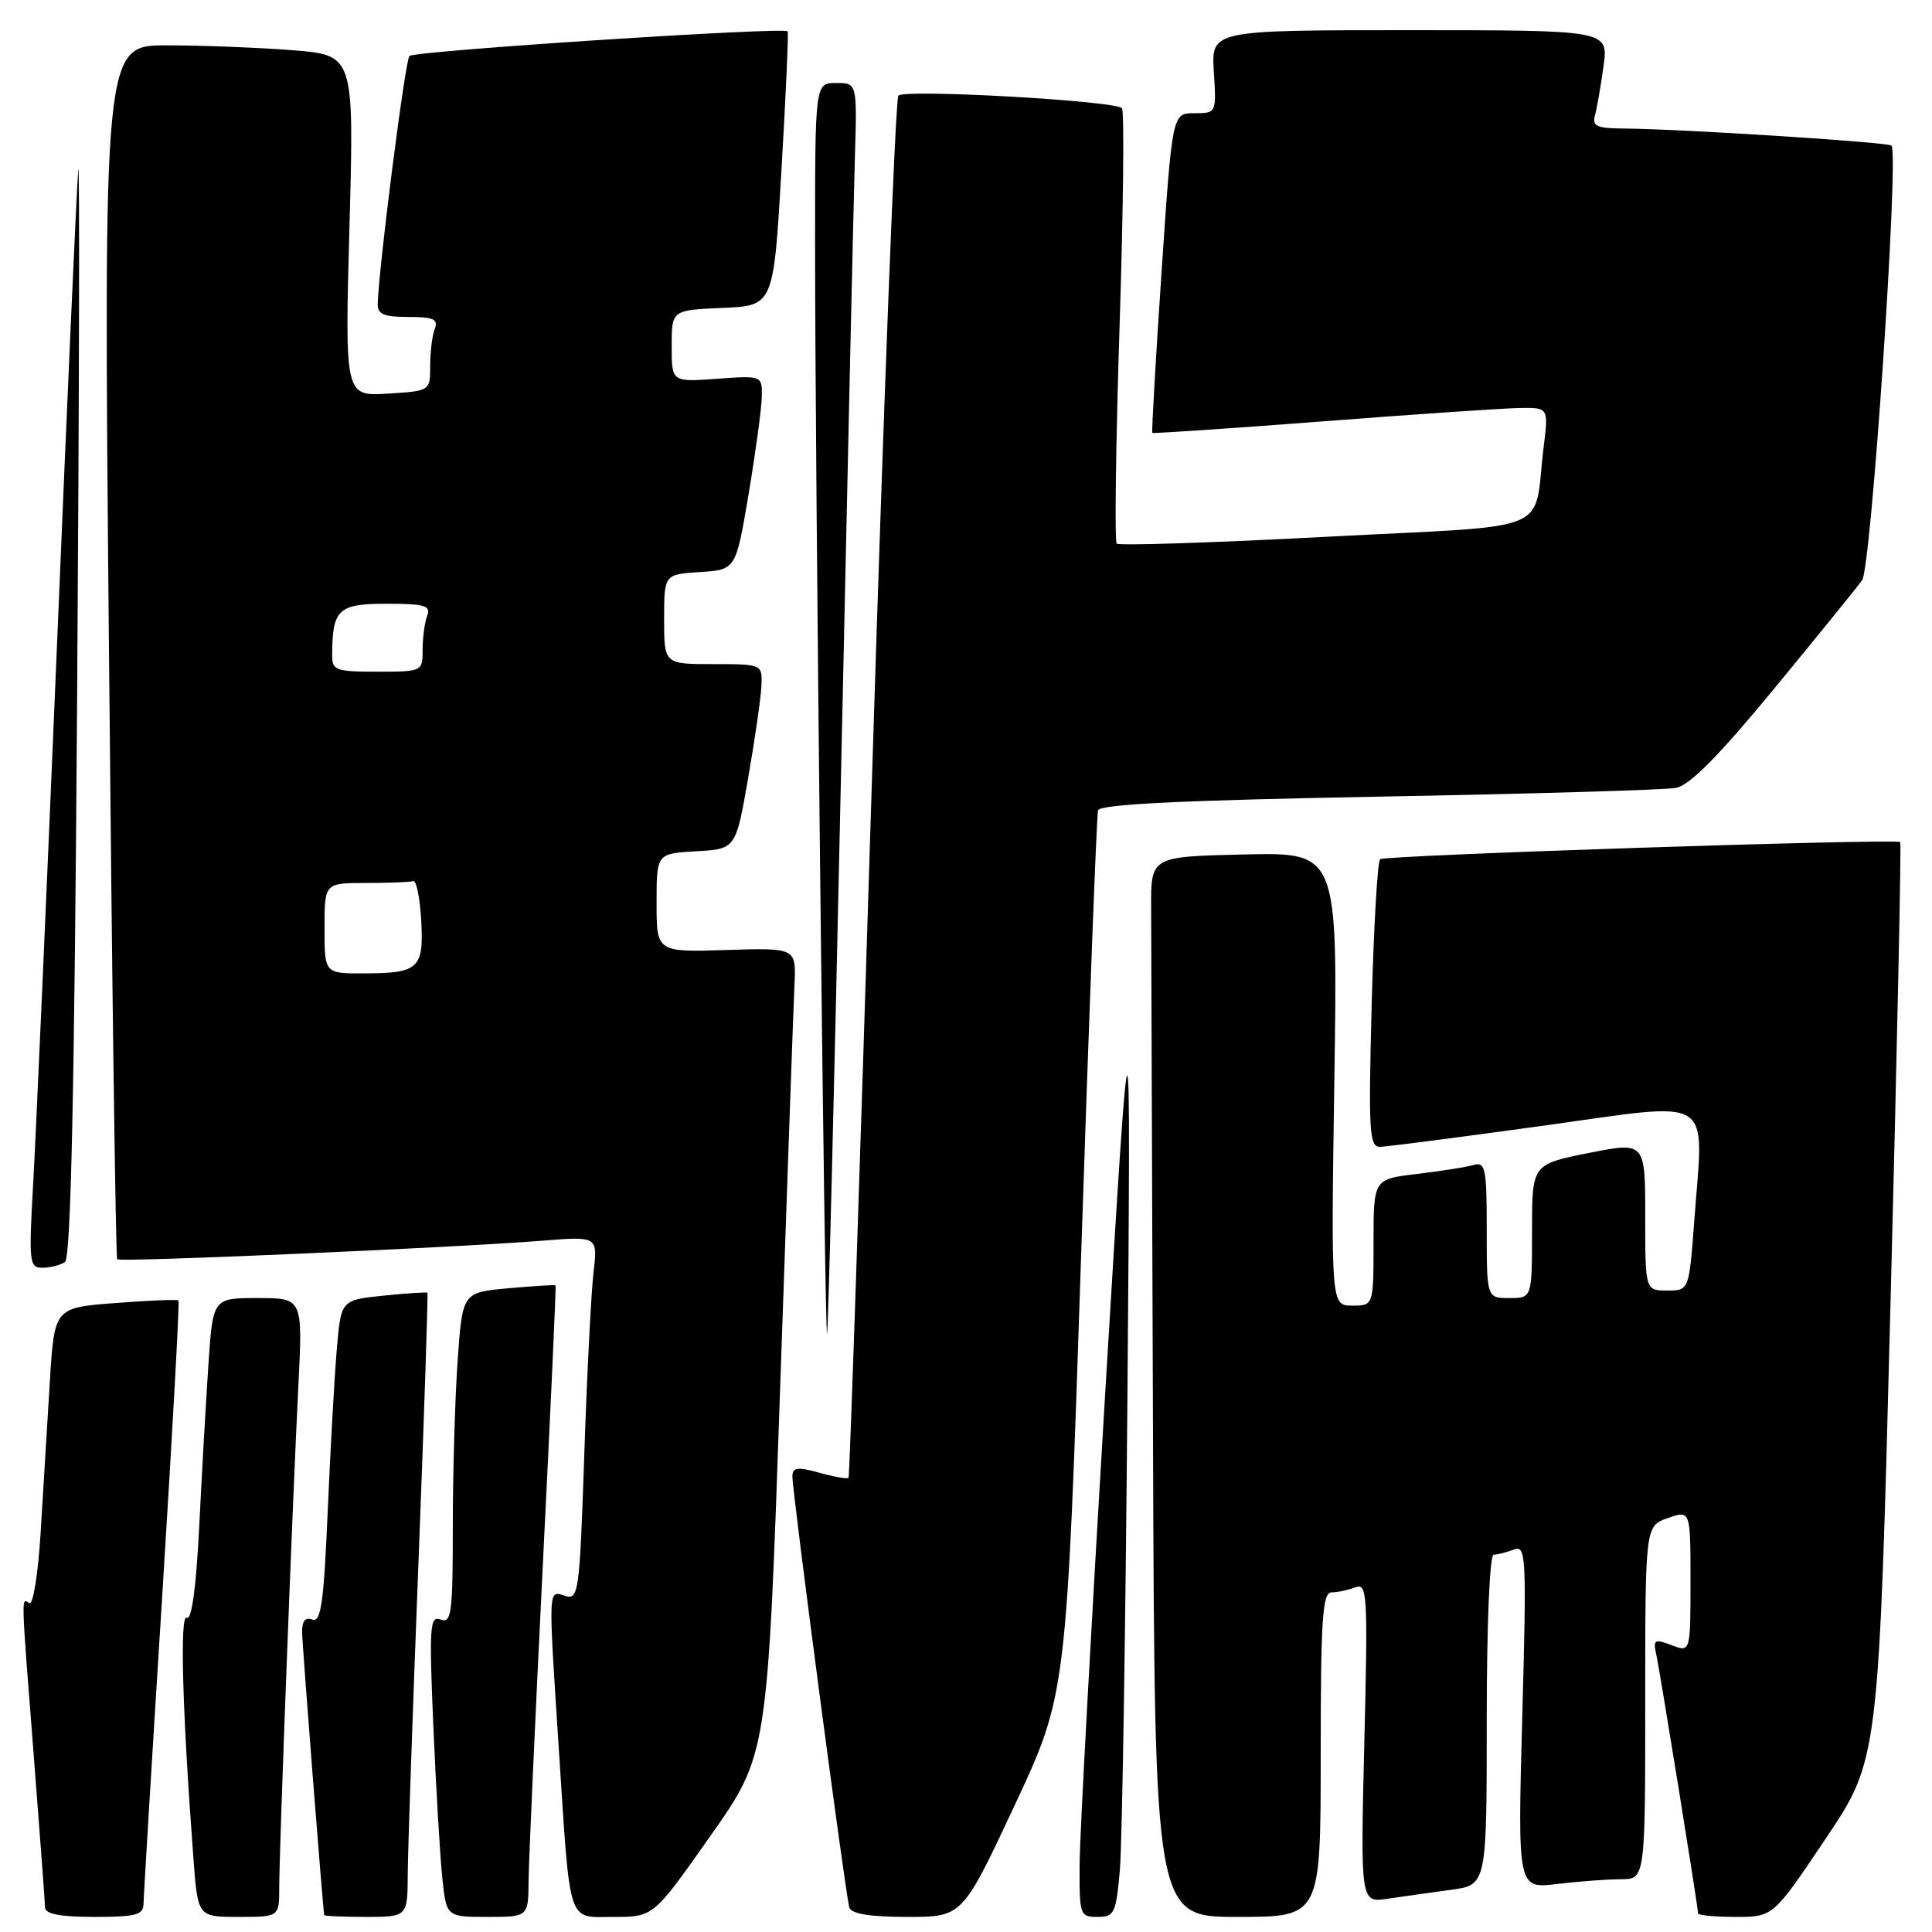 <?xml version="1.0" encoding="UTF-8" standalone="no"?>
<!DOCTYPE svg PUBLIC "-//W3C//DTD SVG 1.1//EN" "http://www.w3.org/Graphics/SVG/1.1/DTD/svg11.dtd" >
<svg xmlns="http://www.w3.org/2000/svg" xmlns:xlink="http://www.w3.org/1999/xlink" version="1.1" viewBox="0 0 256 256">
 <g >
 <path fill="currentColor"
d=" M 19.02 252.25 C 19.03 251.29 20.14 232.97 21.49 211.55 C 22.83 190.13 23.81 172.48 23.65 172.32 C 23.50 172.16 19.73 172.31 15.28 172.66 C 7.20 173.28 7.20 173.28 6.60 183.14 C 6.27 188.56 5.73 197.50 5.39 202.99 C 5.06 208.49 4.38 212.74 3.89 212.43 C 2.79 211.75 2.76 210.70 4.50 233.00 C 5.29 243.18 5.96 252.06 5.97 252.75 C 5.99 253.62 7.98 254.00 12.50 254.00 C 18.02 254.00 19.00 253.74 19.02 252.25 Z  M 37.00 250.11 C 37.00 245.16 38.75 199.21 39.53 183.75 C 40.12 172.00 40.12 172.00 34.17 172.00 C 28.21 172.00 28.21 172.00 27.62 180.75 C 27.30 185.56 26.74 195.23 26.40 202.24 C 25.99 210.31 25.40 214.74 24.76 214.35 C 23.80 213.76 24.15 226.55 25.63 246.25 C 26.21 254.00 26.21 254.00 31.60 254.00 C 37.00 254.00 37.00 254.00 37.00 250.11 Z  M 54.03 248.25 C 54.05 245.09 54.69 226.53 55.45 207.00 C 56.21 187.47 56.74 171.41 56.63 171.30 C 56.52 171.19 53.90 171.36 50.80 171.68 C 45.18 172.26 45.18 172.26 44.62 178.88 C 44.31 182.52 43.77 192.17 43.42 200.32 C 42.90 212.39 42.53 215.03 41.39 214.60 C 40.46 214.24 40.01 214.79 40.03 216.28 C 40.05 218.00 42.76 252.63 42.96 253.75 C 42.98 253.89 45.48 254.00 48.50 254.00 C 54.00 254.00 54.00 254.00 54.03 248.25 Z  M 70.04 249.25 C 70.06 246.64 70.91 227.85 71.92 207.50 C 72.94 187.15 73.70 170.42 73.62 170.32 C 73.54 170.23 70.73 170.40 67.38 170.70 C 61.28 171.25 61.28 171.25 60.64 180.28 C 60.29 185.24 60.00 195.14 60.00 202.26 C 60.00 213.74 59.82 215.14 58.40 214.60 C 56.95 214.04 56.85 215.45 57.42 228.74 C 57.77 236.86 58.30 245.86 58.60 248.75 C 59.14 254.00 59.14 254.00 64.57 254.00 C 70.00 254.00 70.00 254.00 70.04 249.25 Z  M 94.15 243.25 C 101.71 232.50 101.71 232.50 103.37 184.00 C 104.29 157.32 105.14 133.27 105.27 130.54 C 105.50 125.59 105.50 125.59 96.25 125.88 C 87.00 126.17 87.00 126.17 87.00 119.64 C 87.00 113.10 87.00 113.10 92.25 112.80 C 97.50 112.50 97.50 112.50 99.15 103.00 C 100.06 97.78 100.85 92.26 100.90 90.75 C 101.00 88.02 100.95 88.00 94.50 88.00 C 88.00 88.00 88.00 88.00 88.00 82.05 C 88.00 76.11 88.00 76.11 92.75 75.80 C 97.50 75.50 97.50 75.50 99.19 65.50 C 100.11 60.00 100.90 54.21 100.94 52.63 C 101.00 49.76 101.00 49.76 95.00 50.19 C 89.00 50.63 89.00 50.63 89.00 45.86 C 89.00 41.09 89.00 41.09 95.75 40.80 C 102.50 40.50 102.50 40.50 103.55 22.50 C 104.13 12.60 104.50 4.34 104.37 4.15 C 103.96 3.55 54.92 6.74 54.25 7.42 C 53.69 7.97 50.19 35.36 50.05 40.25 C 50.01 41.64 50.84 42.00 54.11 42.00 C 57.44 42.00 58.10 42.30 57.61 43.58 C 57.27 44.45 57.00 46.66 57.00 48.49 C 57.00 51.81 57.00 51.81 51.35 52.16 C 45.69 52.50 45.69 52.50 46.31 29.90 C 46.92 7.29 46.92 7.29 38.71 6.65 C 34.20 6.30 26.72 6.01 22.10 6.01 C 13.70 6.00 13.70 6.00 14.44 86.25 C 14.84 130.39 15.33 166.66 15.53 166.86 C 15.93 167.27 60.37 165.32 71.86 164.40 C 79.21 163.81 79.21 163.81 78.64 168.65 C 78.33 171.32 77.77 182.18 77.42 192.78 C 76.80 211.06 76.67 212.03 74.88 211.46 C 72.61 210.74 72.64 210.07 74.03 231.50 C 75.60 255.57 75.09 254.00 81.34 254.00 C 86.59 254.00 86.59 254.00 94.15 243.25 Z  M 134.43 239.25 C 141.33 224.50 141.33 224.50 143.25 166.50 C 144.30 134.60 145.31 107.99 145.50 107.37 C 145.75 106.57 156.65 106.04 182.67 105.56 C 202.93 105.19 220.66 104.67 222.08 104.40 C 223.89 104.06 227.77 100.14 235.08 91.26 C 240.81 84.30 246.06 77.83 246.74 76.89 C 247.95 75.23 251.65 20.32 250.63 19.29 C 250.17 18.84 222.81 17.09 215.18 17.03 C 211.56 17.01 210.94 16.72 211.35 15.25 C 211.61 14.29 212.12 11.36 212.48 8.75 C 213.12 4.00 213.12 4.00 186.81 4.00 C 160.50 4.00 160.50 4.00 160.84 9.50 C 161.18 14.99 161.18 15.00 158.26 15.00 C 155.33 15.00 155.33 15.00 153.91 36.08 C 153.13 47.68 152.58 57.25 152.69 57.36 C 152.80 57.46 162.92 56.78 175.19 55.84 C 187.46 54.89 199.23 54.10 201.34 54.06 C 205.19 54.00 205.19 54.00 204.54 59.25 C 203.10 70.94 206.57 69.51 175.70 71.13 C 160.74 71.92 148.26 72.32 147.97 72.03 C 147.68 71.74 147.85 58.77 148.35 43.21 C 148.85 27.65 148.99 14.66 148.66 14.33 C 147.67 13.34 119.82 11.78 119.04 12.67 C 118.64 13.13 117.04 54.45 115.50 104.50 C 113.96 154.55 112.58 195.65 112.44 195.82 C 112.30 196.00 110.57 195.70 108.59 195.15 C 105.62 194.33 105.00 194.42 105.00 195.67 C 105.00 197.83 112.05 251.24 112.54 252.75 C 112.81 253.60 115.28 254.00 120.23 254.00 C 127.52 254.00 127.52 254.00 134.43 239.25 Z  M 148.39 247.75 C 148.69 244.31 149.14 216.07 149.39 185.00 C 149.84 128.50 149.84 128.50 146.48 184.00 C 144.64 214.53 143.10 242.76 143.06 246.75 C 143.00 253.77 143.08 254.00 145.42 254.00 C 147.66 254.00 147.88 253.54 148.39 247.75 Z  M 175.00 232.50 C 175.00 214.61 175.24 211.00 176.42 211.00 C 177.20 211.00 178.61 210.70 179.56 210.34 C 181.18 209.72 181.26 211.08 180.78 230.90 C 180.27 252.13 180.27 252.13 183.89 251.59 C 185.87 251.30 189.64 250.77 192.25 250.41 C 197.00 249.77 197.00 249.77 197.00 227.89 C 197.00 215.26 197.39 206.00 197.92 206.00 C 198.42 206.00 199.62 205.70 200.58 205.33 C 202.22 204.70 202.29 206.05 201.71 227.46 C 201.09 250.27 201.09 250.27 206.30 249.64 C 209.16 249.30 212.96 249.01 214.75 249.01 C 218.00 249.00 218.00 249.00 218.00 225.60 C 218.00 202.20 218.00 202.20 221.00 201.15 C 224.00 200.10 224.00 200.10 224.00 209.53 C 224.00 218.95 224.00 218.95 221.49 217.99 C 219.21 217.13 219.02 217.25 219.47 219.27 C 219.97 221.55 225.00 252.68 225.00 253.53 C 225.00 253.79 227.24 254.00 229.98 254.00 C 234.96 254.00 234.96 254.00 241.95 243.57 C 248.95 233.14 248.95 233.14 250.51 172.44 C 251.37 139.06 251.95 111.67 251.79 111.58 C 250.90 111.10 183.39 113.32 182.87 113.85 C 182.52 114.21 182.02 122.94 181.75 133.25 C 181.32 150.05 181.44 152.00 182.88 151.96 C 183.77 151.94 193.50 150.68 204.50 149.16 C 227.57 145.97 225.75 144.83 224.50 161.75 C 223.81 171.00 223.81 171.00 220.91 171.00 C 218.00 171.00 218.00 171.00 218.00 161.15 C 218.00 151.29 218.00 151.29 210.50 152.78 C 203.00 154.28 203.00 154.28 203.00 163.14 C 203.00 172.00 203.00 172.00 200.00 172.00 C 197.00 172.00 197.00 172.00 197.00 162.93 C 197.00 154.77 196.83 153.92 195.25 154.37 C 194.29 154.65 190.91 155.18 187.75 155.56 C 182.00 156.23 182.00 156.23 182.00 164.62 C 182.00 173.00 182.00 173.00 179.18 173.00 C 176.36 173.00 176.36 173.00 176.81 142.97 C 177.26 112.94 177.26 112.94 164.88 113.22 C 152.50 113.50 152.50 113.50 152.53 120.25 C 152.55 123.96 152.66 155.57 152.78 190.50 C 153.00 254.00 153.00 254.00 164.00 254.00 C 175.00 254.00 175.00 254.00 175.00 232.50 Z  M 111.42 103.49 C 112.28 63.34 113.12 26.11 113.28 20.75 C 113.57 11.00 113.57 11.00 110.79 11.00 C 108.00 11.00 108.00 11.00 108.00 32.34 C 108.00 62.01 109.27 177.06 109.59 176.74 C 109.74 176.59 110.56 143.63 111.42 103.49 Z  M 8.61 167.23 C 9.39 166.71 9.86 144.96 10.22 92.50 C 10.50 51.80 10.56 20.30 10.37 22.50 C 10.17 24.70 8.89 53.27 7.53 86.00 C 6.16 118.73 4.75 150.56 4.40 156.75 C 3.80 167.30 3.88 168.00 5.63 167.98 C 6.66 167.98 8.00 167.64 8.61 167.23 Z  M 43.00 123.00 C 43.00 117.00 43.00 117.00 48.50 117.00 C 51.52 117.00 54.34 116.89 54.75 116.75 C 55.16 116.61 55.64 118.93 55.81 121.91 C 56.17 128.34 55.50 128.96 48.25 128.98 C 43.00 129.00 43.00 129.00 43.00 123.00 Z  M 44.01 86.75 C 44.05 80.72 44.82 80.00 51.22 80.00 C 56.28 80.00 57.12 80.25 56.61 81.58 C 56.27 82.45 56.00 84.48 56.00 86.08 C 56.00 88.98 55.96 89.00 50.00 89.00 C 44.44 89.00 44.00 88.83 44.01 86.75 Z "/>
</g>
</svg>
